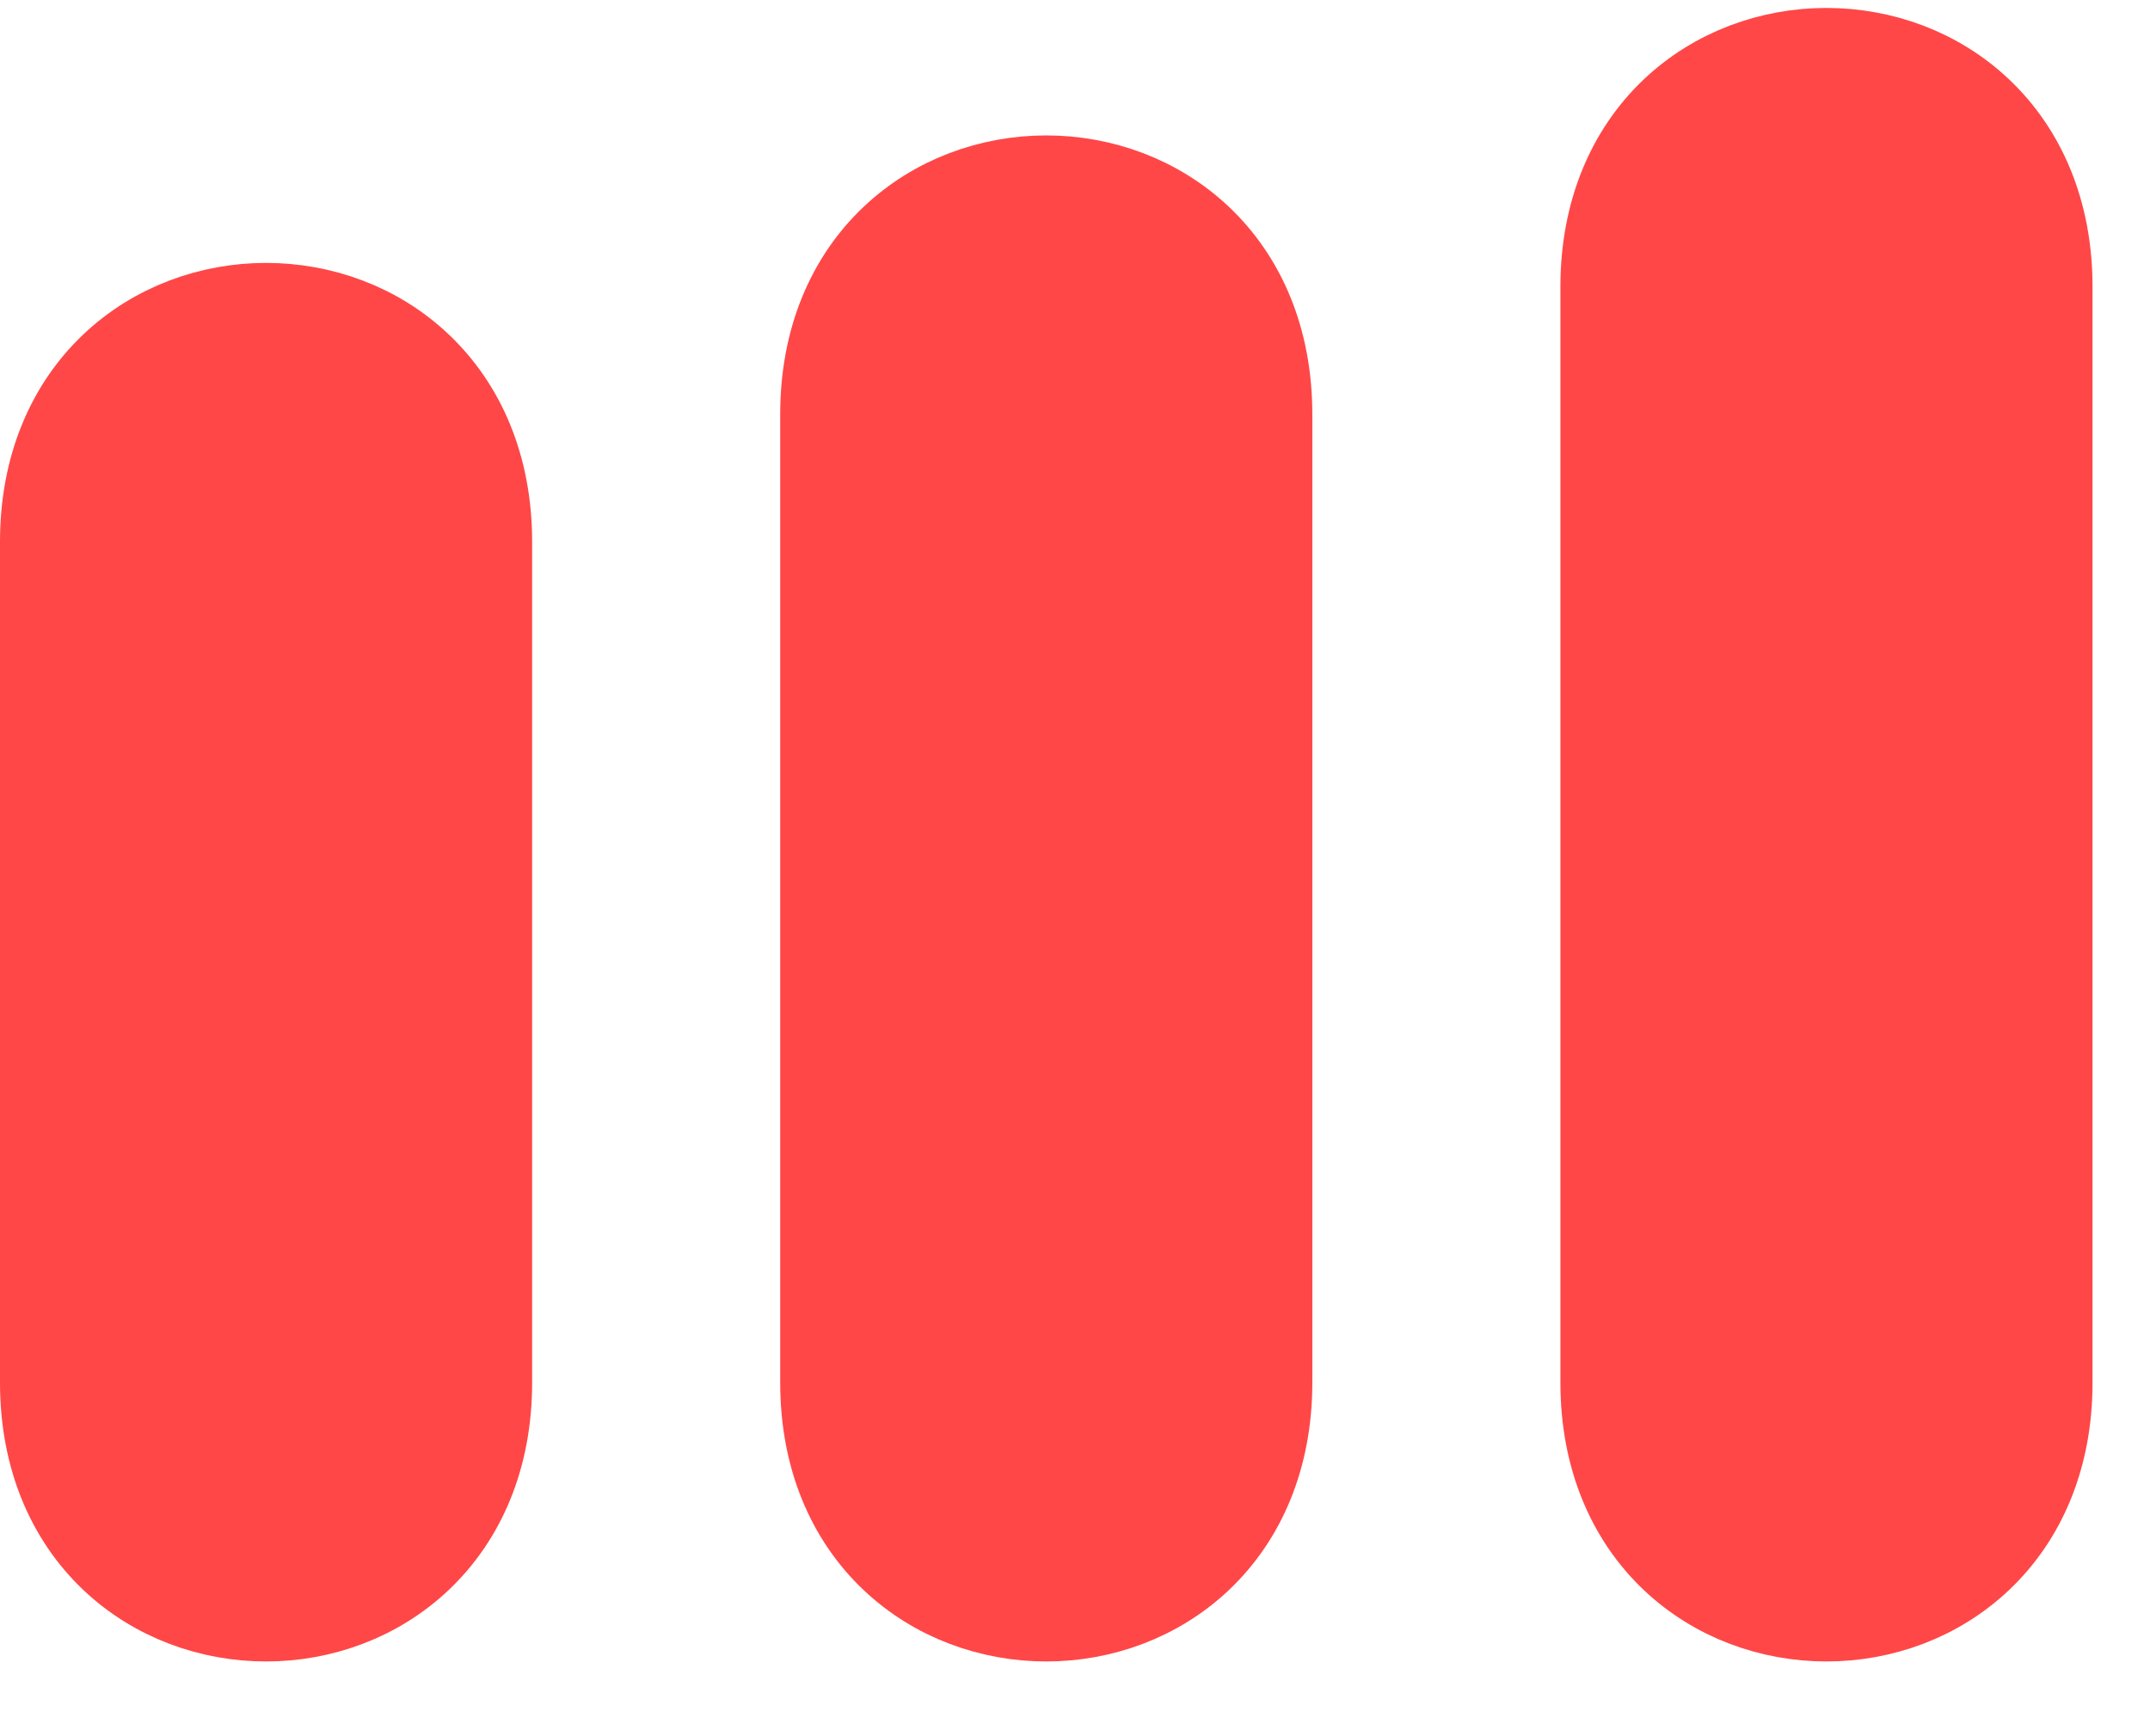<svg width="26" height="21" viewBox="0 0 26 21" fill="none" xmlns="http://www.w3.org/2000/svg">
<path d="M5.935 6.553L5.935 16.723C5.935 17.638 5.61 18.367 5.086 18.865C4.569 19.357 3.888 19.596 3.217 19.596C2.547 19.596 1.865 19.357 1.348 18.865C0.825 18.367 0.5 17.638 0.5 16.723L0.5 6.553C0.5 5.638 0.825 4.909 1.348 4.411C1.865 3.919 2.547 3.68 3.217 3.68C3.888 3.68 4.569 3.919 5.086 4.411C5.61 4.909 5.935 5.638 5.935 6.553Z" fill="#FF4747" stroke="#FF4747"/>
<path d="M15.37 5.011L15.37 16.723C15.37 17.638 15.045 18.367 14.522 18.865C14.004 19.357 13.323 19.596 12.652 19.596C11.982 19.596 11.3 19.357 10.783 18.865C10.259 18.367 9.935 17.638 9.935 16.723L9.935 5.011C9.935 4.096 10.259 3.367 10.783 2.869C11.3 2.377 11.982 2.138 12.652 2.138C13.323 2.138 14.004 2.377 14.522 2.869C15.046 3.367 15.37 4.096 15.37 5.011Z" fill="#FF4747" stroke="#FF4747"/>
<path d="M24.805 3.469L24.805 16.723C24.805 17.638 24.48 18.367 23.956 18.865C23.439 19.357 22.758 19.596 22.087 19.596C21.417 19.596 20.735 19.357 20.218 18.865C19.695 18.367 19.37 17.638 19.37 16.723L19.37 3.469C19.37 2.554 19.695 1.825 20.218 1.327C20.735 0.835 21.417 0.596 22.087 0.596C22.758 0.596 23.439 0.835 23.956 1.327C24.48 1.825 24.805 2.554 24.805 3.469Z" fill="#FF4747" stroke="#FF4747"/>
</svg>
